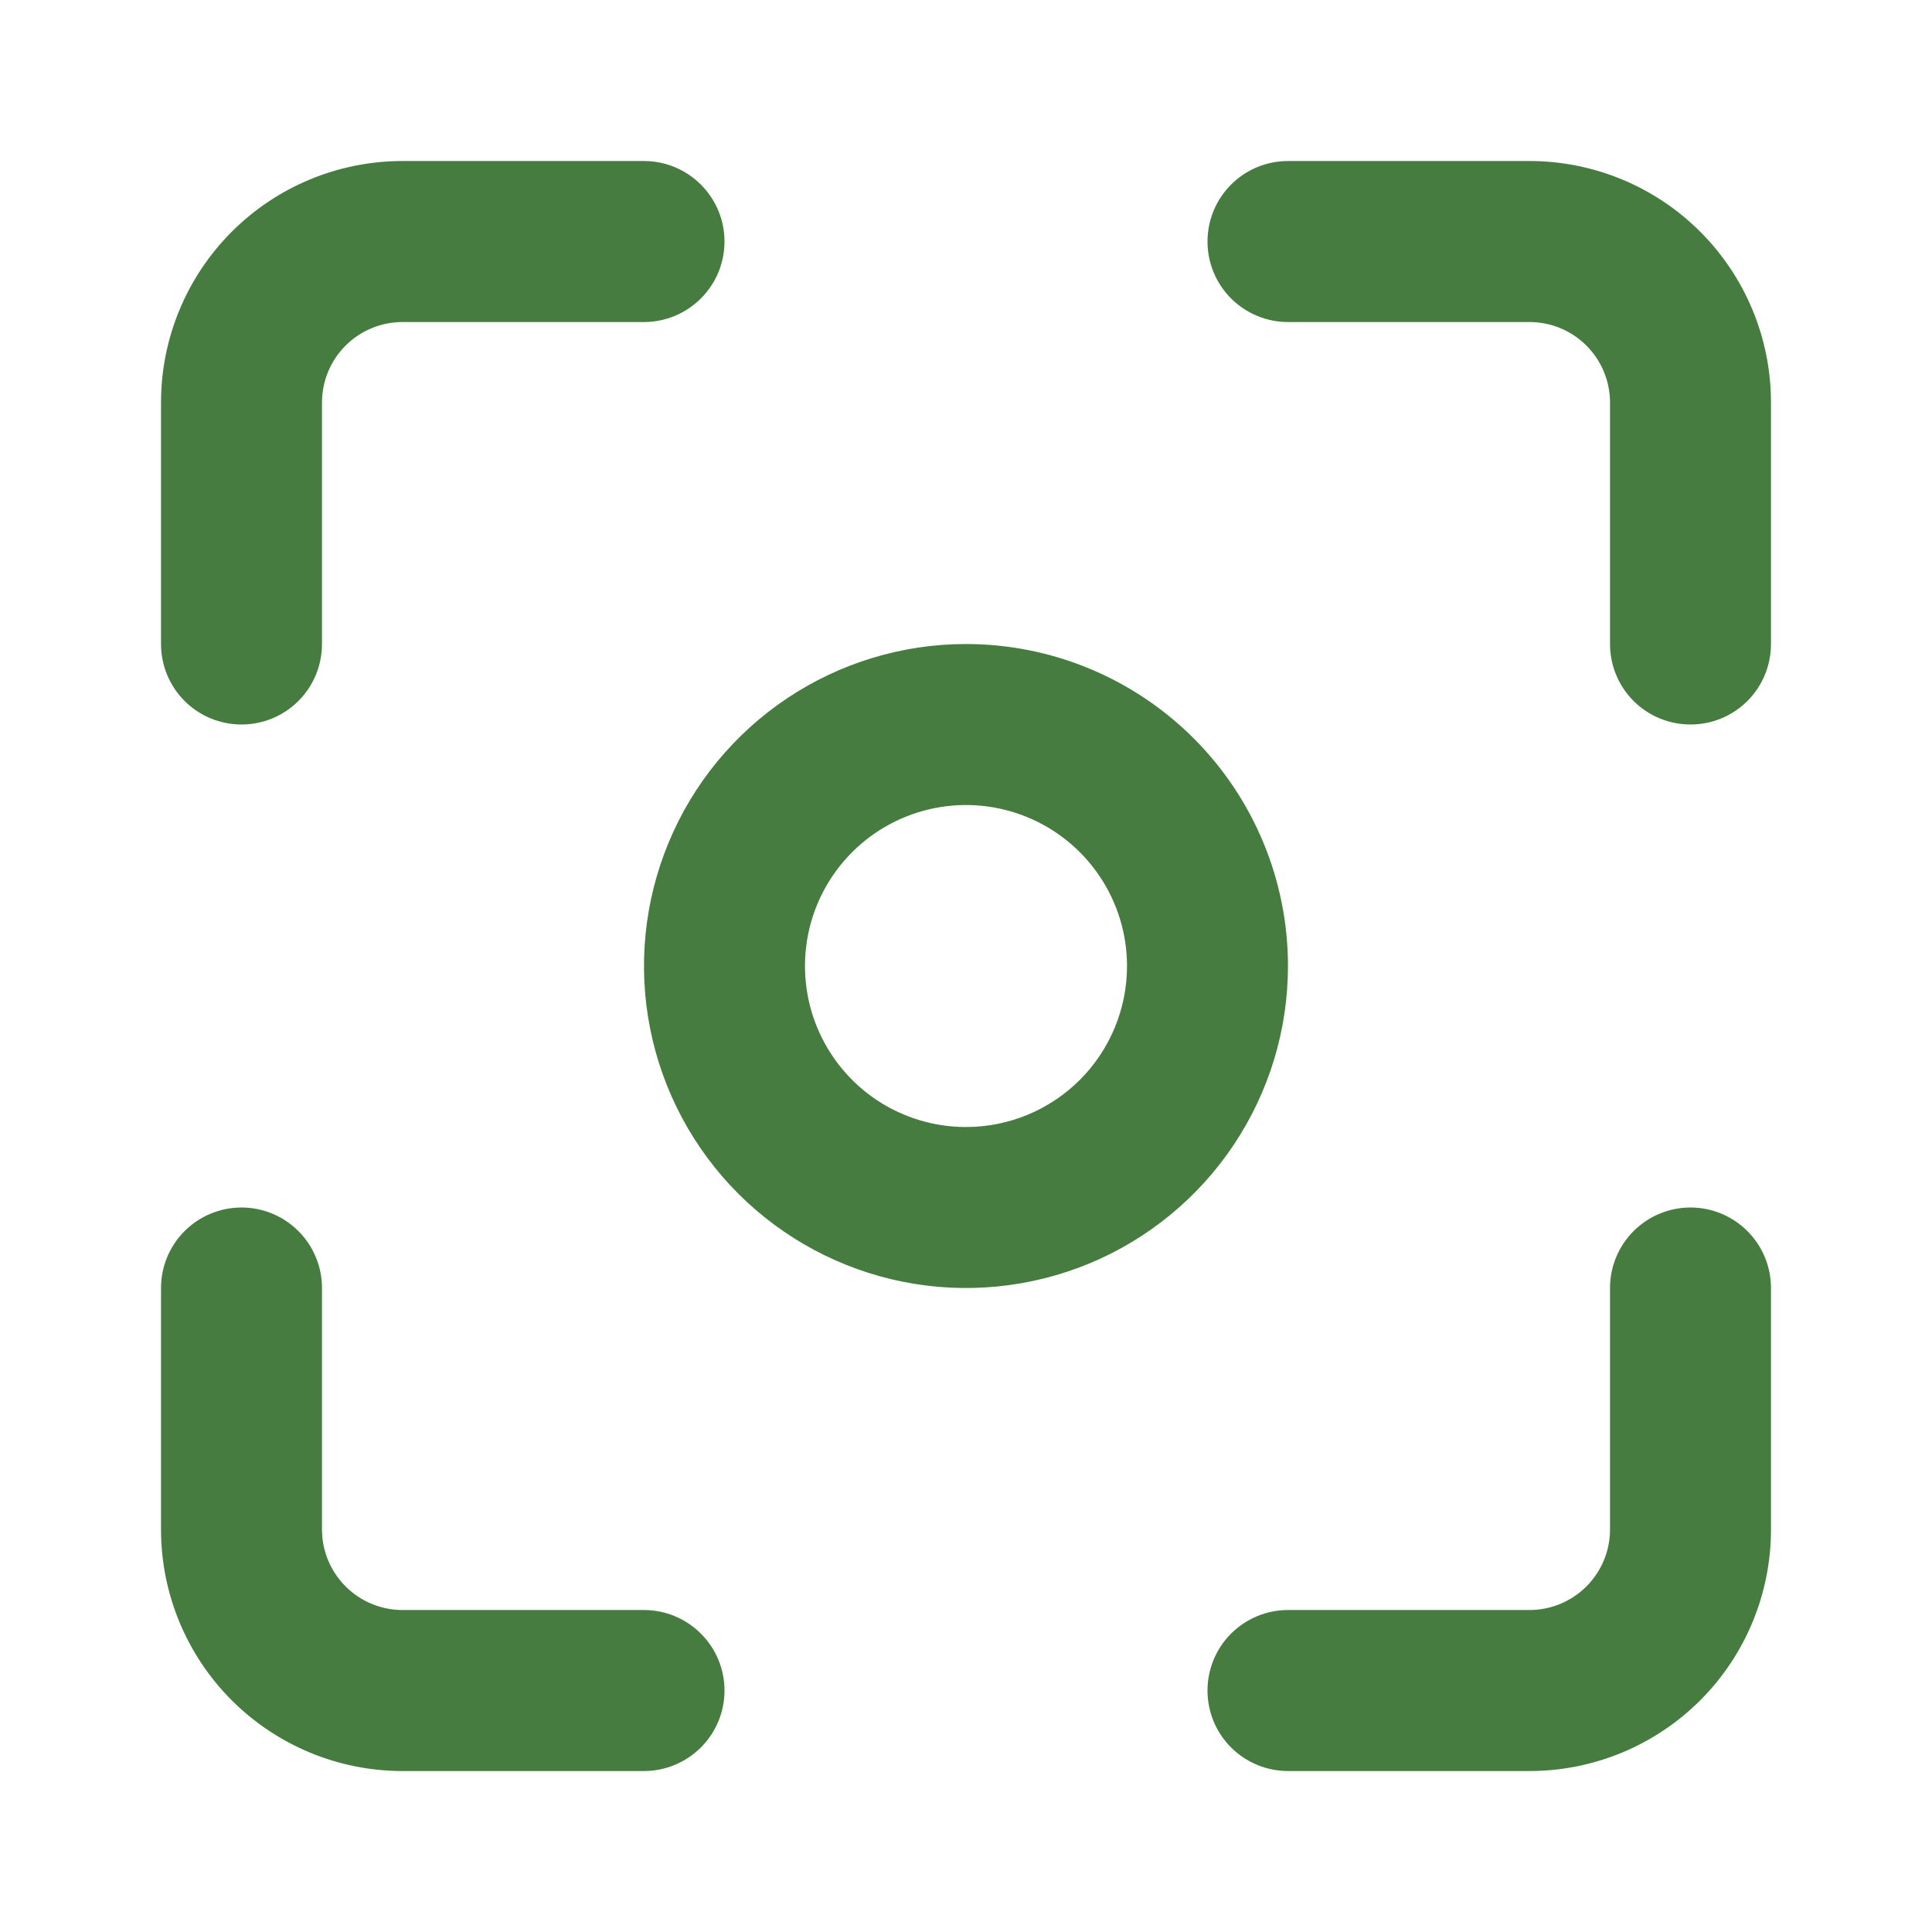 <svg width="32" height="32" viewBox="0 0 32 32" fill="none" xmlns="http://www.w3.org/2000/svg">
<path d="M4 12C4.354 12 4.693 11.86 4.943 11.61C5.193 11.36 5.333 11.021 5.333 10.667V6.667C5.333 6.313 5.474 5.974 5.724 5.724C5.974 5.474 6.313 5.334 6.667 5.334H10.667C11.02 5.334 11.359 5.193 11.609 4.943C11.86 4.693 12 4.354 12 4C12 3.647 11.86 3.308 11.609 3.058C11.359 2.807 11.02 2.667 10.667 2.667H6.667C5.606 2.667 4.588 3.088 3.838 3.839C3.088 4.589 2.667 5.606 2.667 6.667V10.667C2.667 11.021 2.807 11.36 3.057 11.61C3.307 11.86 3.646 12 4 12ZM10.667 26.667H6.667C6.313 26.667 5.974 26.526 5.724 26.276C5.474 26.026 5.333 25.687 5.333 25.334V21.334C5.333 20.98 5.193 20.641 4.943 20.391C4.693 20.141 4.354 20 4 20C3.646 20 3.307 20.141 3.057 20.391C2.807 20.641 2.667 20.98 2.667 21.334V25.334C2.667 26.395 3.088 27.412 3.838 28.162C4.588 28.912 5.606 29.334 6.667 29.334H10.667C11.02 29.334 11.359 29.193 11.609 28.943C11.86 28.693 12 28.354 12 28C12 27.647 11.86 27.308 11.609 27.058C11.359 26.808 11.02 26.667 10.667 26.667ZM16 10.667C14.945 10.667 13.914 10.98 13.037 11.566C12.16 12.152 11.476 12.985 11.073 13.959C10.669 14.934 10.563 16.006 10.769 17.041C10.975 18.075 11.483 19.026 12.229 19.772C12.975 20.517 13.925 21.025 14.96 21.231C15.994 21.437 17.066 21.331 18.041 20.928C19.015 20.524 19.848 19.84 20.434 18.963C21.02 18.086 21.333 17.055 21.333 16C21.333 14.586 20.771 13.229 19.771 12.229C18.771 11.229 17.414 10.667 16 10.667ZM16 18.667C15.473 18.667 14.957 18.511 14.518 18.218C14.08 17.925 13.738 17.508 13.536 17.021C13.334 16.534 13.282 15.997 13.384 15.48C13.487 14.963 13.741 14.488 14.114 14.115C14.487 13.742 14.962 13.488 15.48 13.385C15.997 13.282 16.533 13.335 17.02 13.537C17.508 13.739 17.924 14.08 18.217 14.519C18.51 14.957 18.667 15.473 18.667 16C18.667 16.708 18.386 17.386 17.886 17.886C17.386 18.386 16.707 18.667 16 18.667ZM25.333 2.667H21.333C20.98 2.667 20.64 2.807 20.39 3.058C20.14 3.308 20 3.647 20 4C20 4.354 20.14 4.693 20.39 4.943C20.64 5.193 20.98 5.334 21.333 5.334H25.333C25.687 5.334 26.026 5.474 26.276 5.724C26.526 5.974 26.667 6.313 26.667 6.667V10.667C26.667 11.021 26.807 11.36 27.057 11.61C27.307 11.86 27.646 12 28 12C28.354 12 28.693 11.86 28.943 11.61C29.193 11.36 29.333 11.021 29.333 10.667V6.667C29.333 5.606 28.912 4.589 28.162 3.839C27.412 3.088 26.394 2.667 25.333 2.667ZM28 20C27.646 20 27.307 20.141 27.057 20.391C26.807 20.641 26.667 20.98 26.667 21.334V25.334C26.667 25.687 26.526 26.026 26.276 26.276C26.026 26.526 25.687 26.667 25.333 26.667H21.333C20.98 26.667 20.64 26.808 20.39 27.058C20.14 27.308 20 27.647 20 28C20 28.354 20.14 28.693 20.39 28.943C20.64 29.193 20.98 29.334 21.333 29.334H25.333C26.394 29.334 27.412 28.912 28.162 28.162C28.912 27.412 29.333 26.395 29.333 25.334V21.334C29.333 20.98 29.193 20.641 28.943 20.391C28.693 20.141 28.354 20 28 20Z" fill="#467C3F"/>
</svg>
